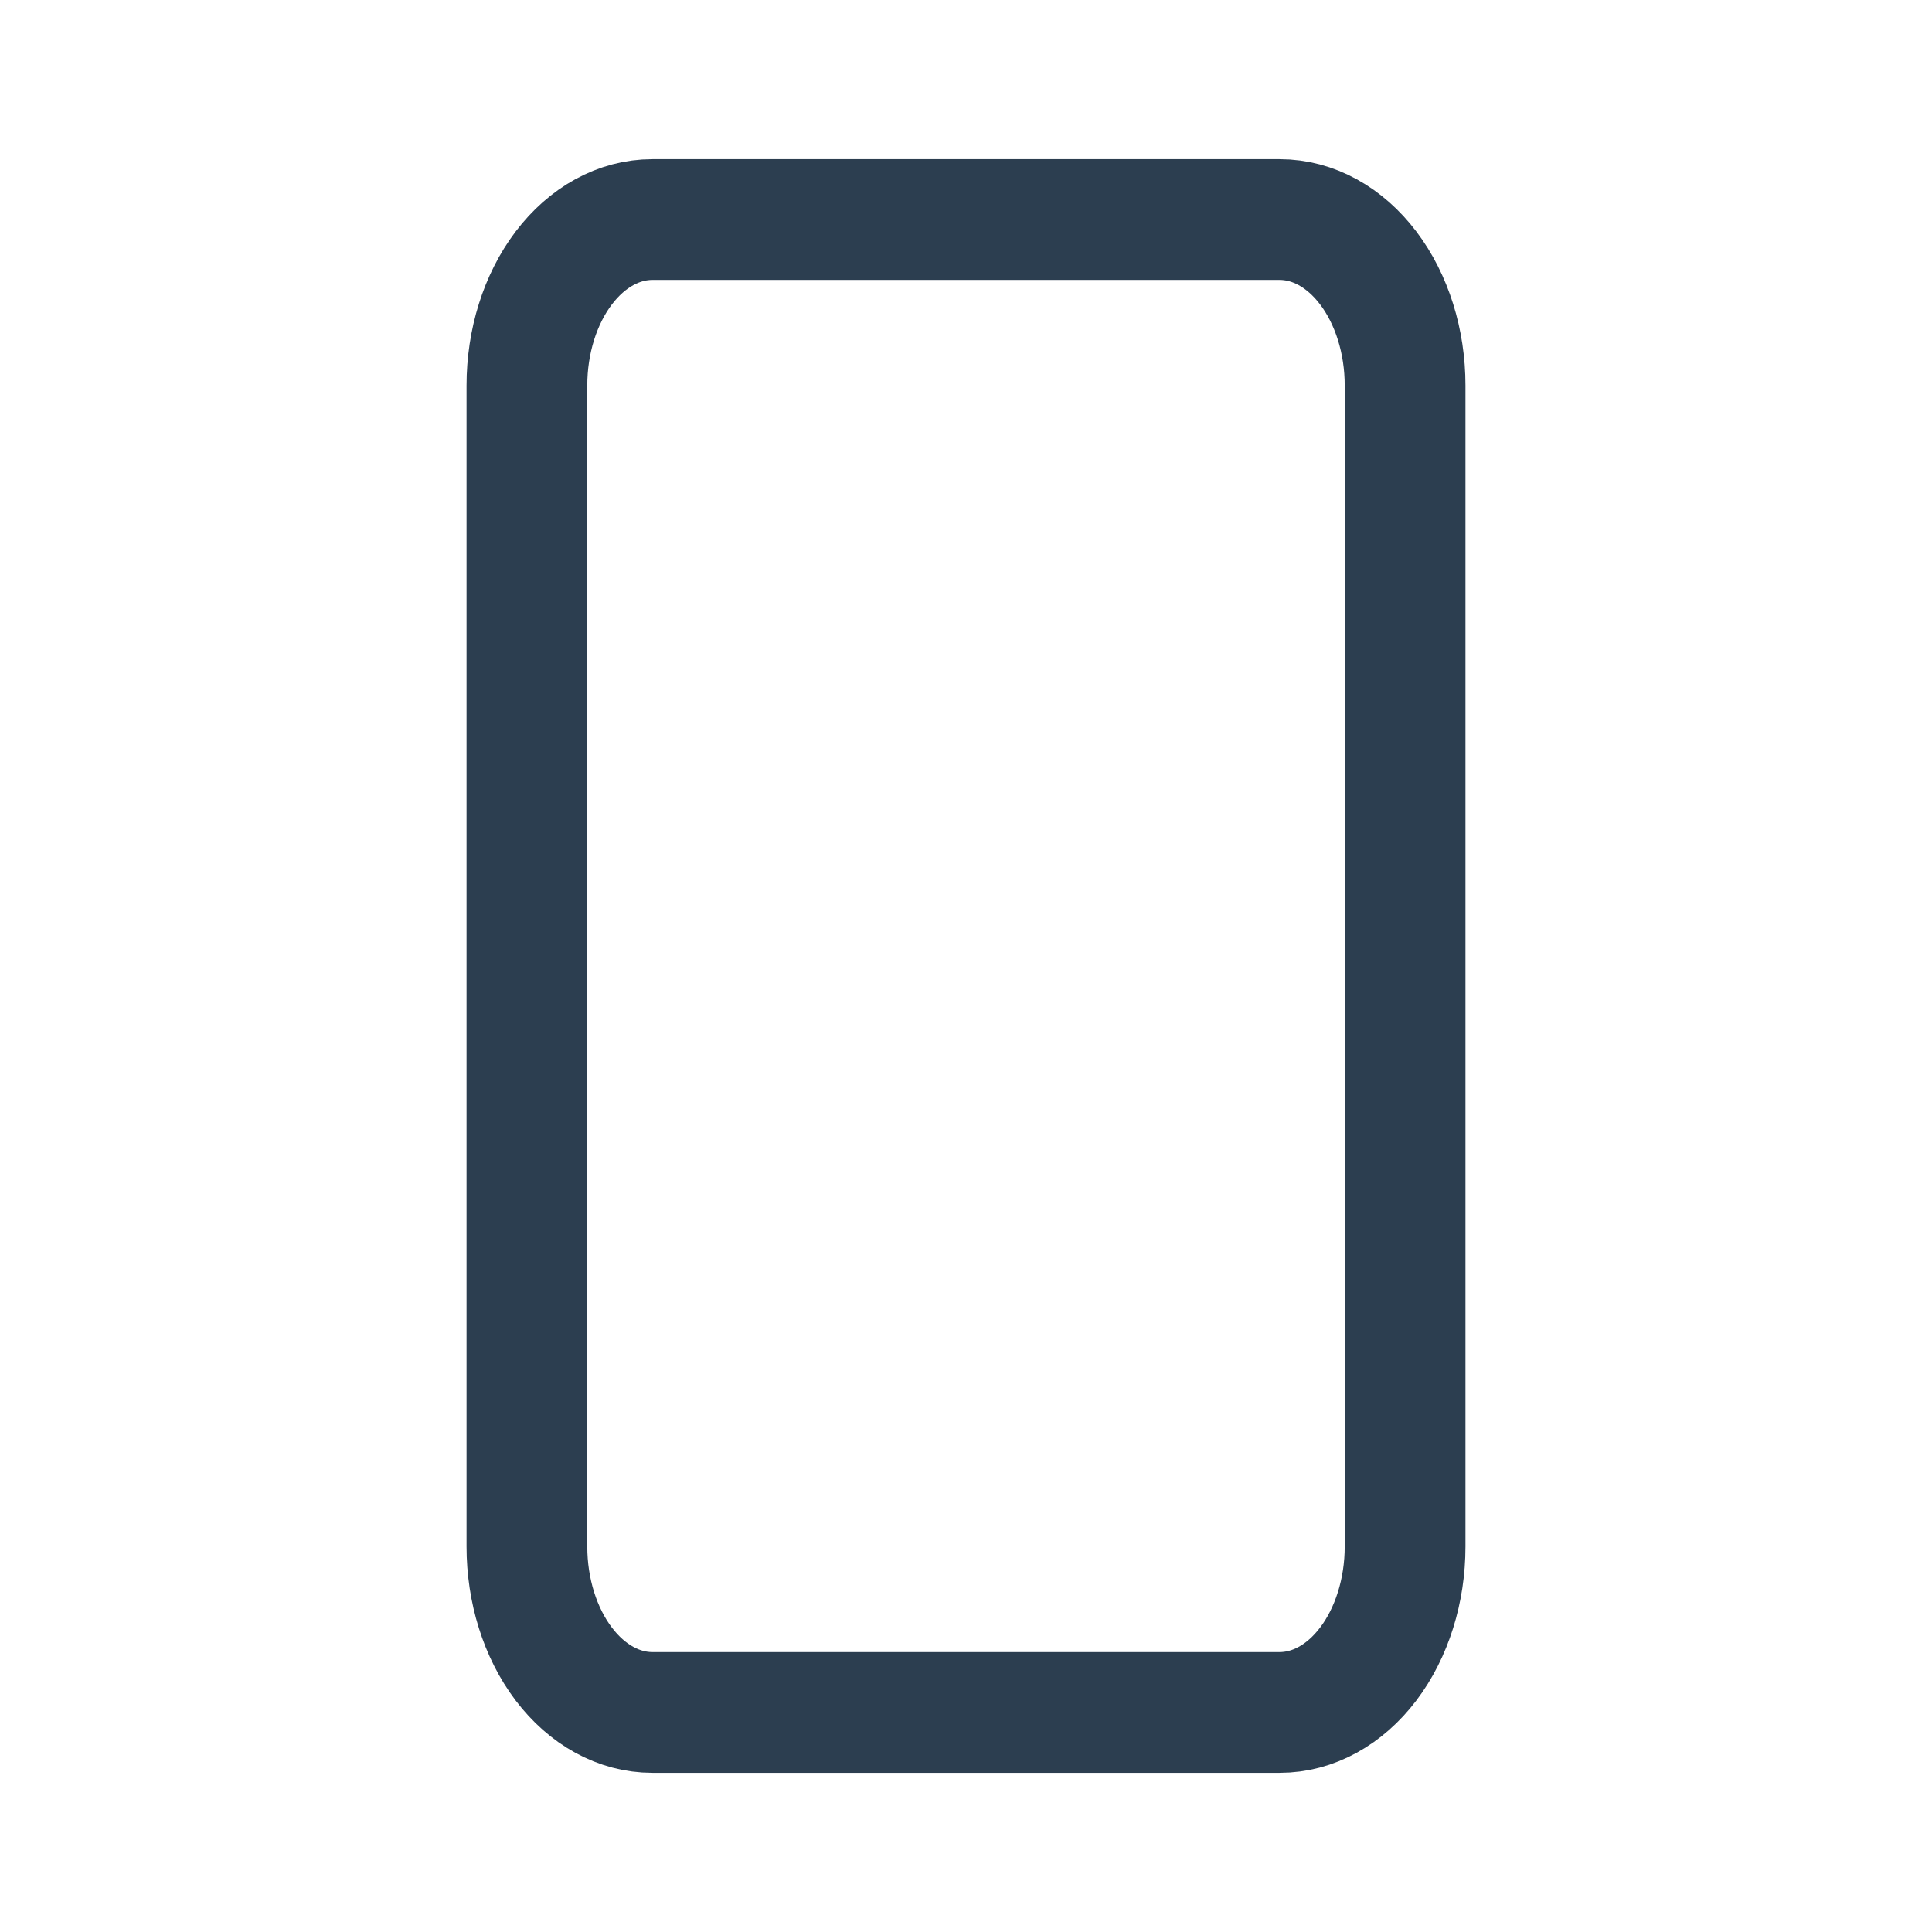 <svg width="44" height="44" viewBox="0 0 44 44" fill="none" xmlns="http://www.w3.org/2000/svg">
<g clip-path="url(#clip0_215_11)">
<path d="M12 8.778C12 7.776 12.301 6.815 12.837 6.106C13.373 5.398 14.099 5 14.857 5H29.143C29.901 5 30.627 5.398 31.163 6.106C31.699 6.815 32 7.776 32 8.778V35.222C32 36.224 31.699 37.185 31.163 37.894C30.627 38.602 29.901 39 29.143 39H14.857C14.099 39 13.373 38.602 12.837 37.894C12.301 37.185 12 36.224 12 35.222V8.778Z" stroke="#2C3E50" stroke-width="2.75" stroke-linecap="round" stroke-linejoin="round"/>
</g>
<defs>
<clipPath id="clip0_215_11">
<rect width="44" height="44" fill="white"/>
</clipPath>
</defs>
</svg>
